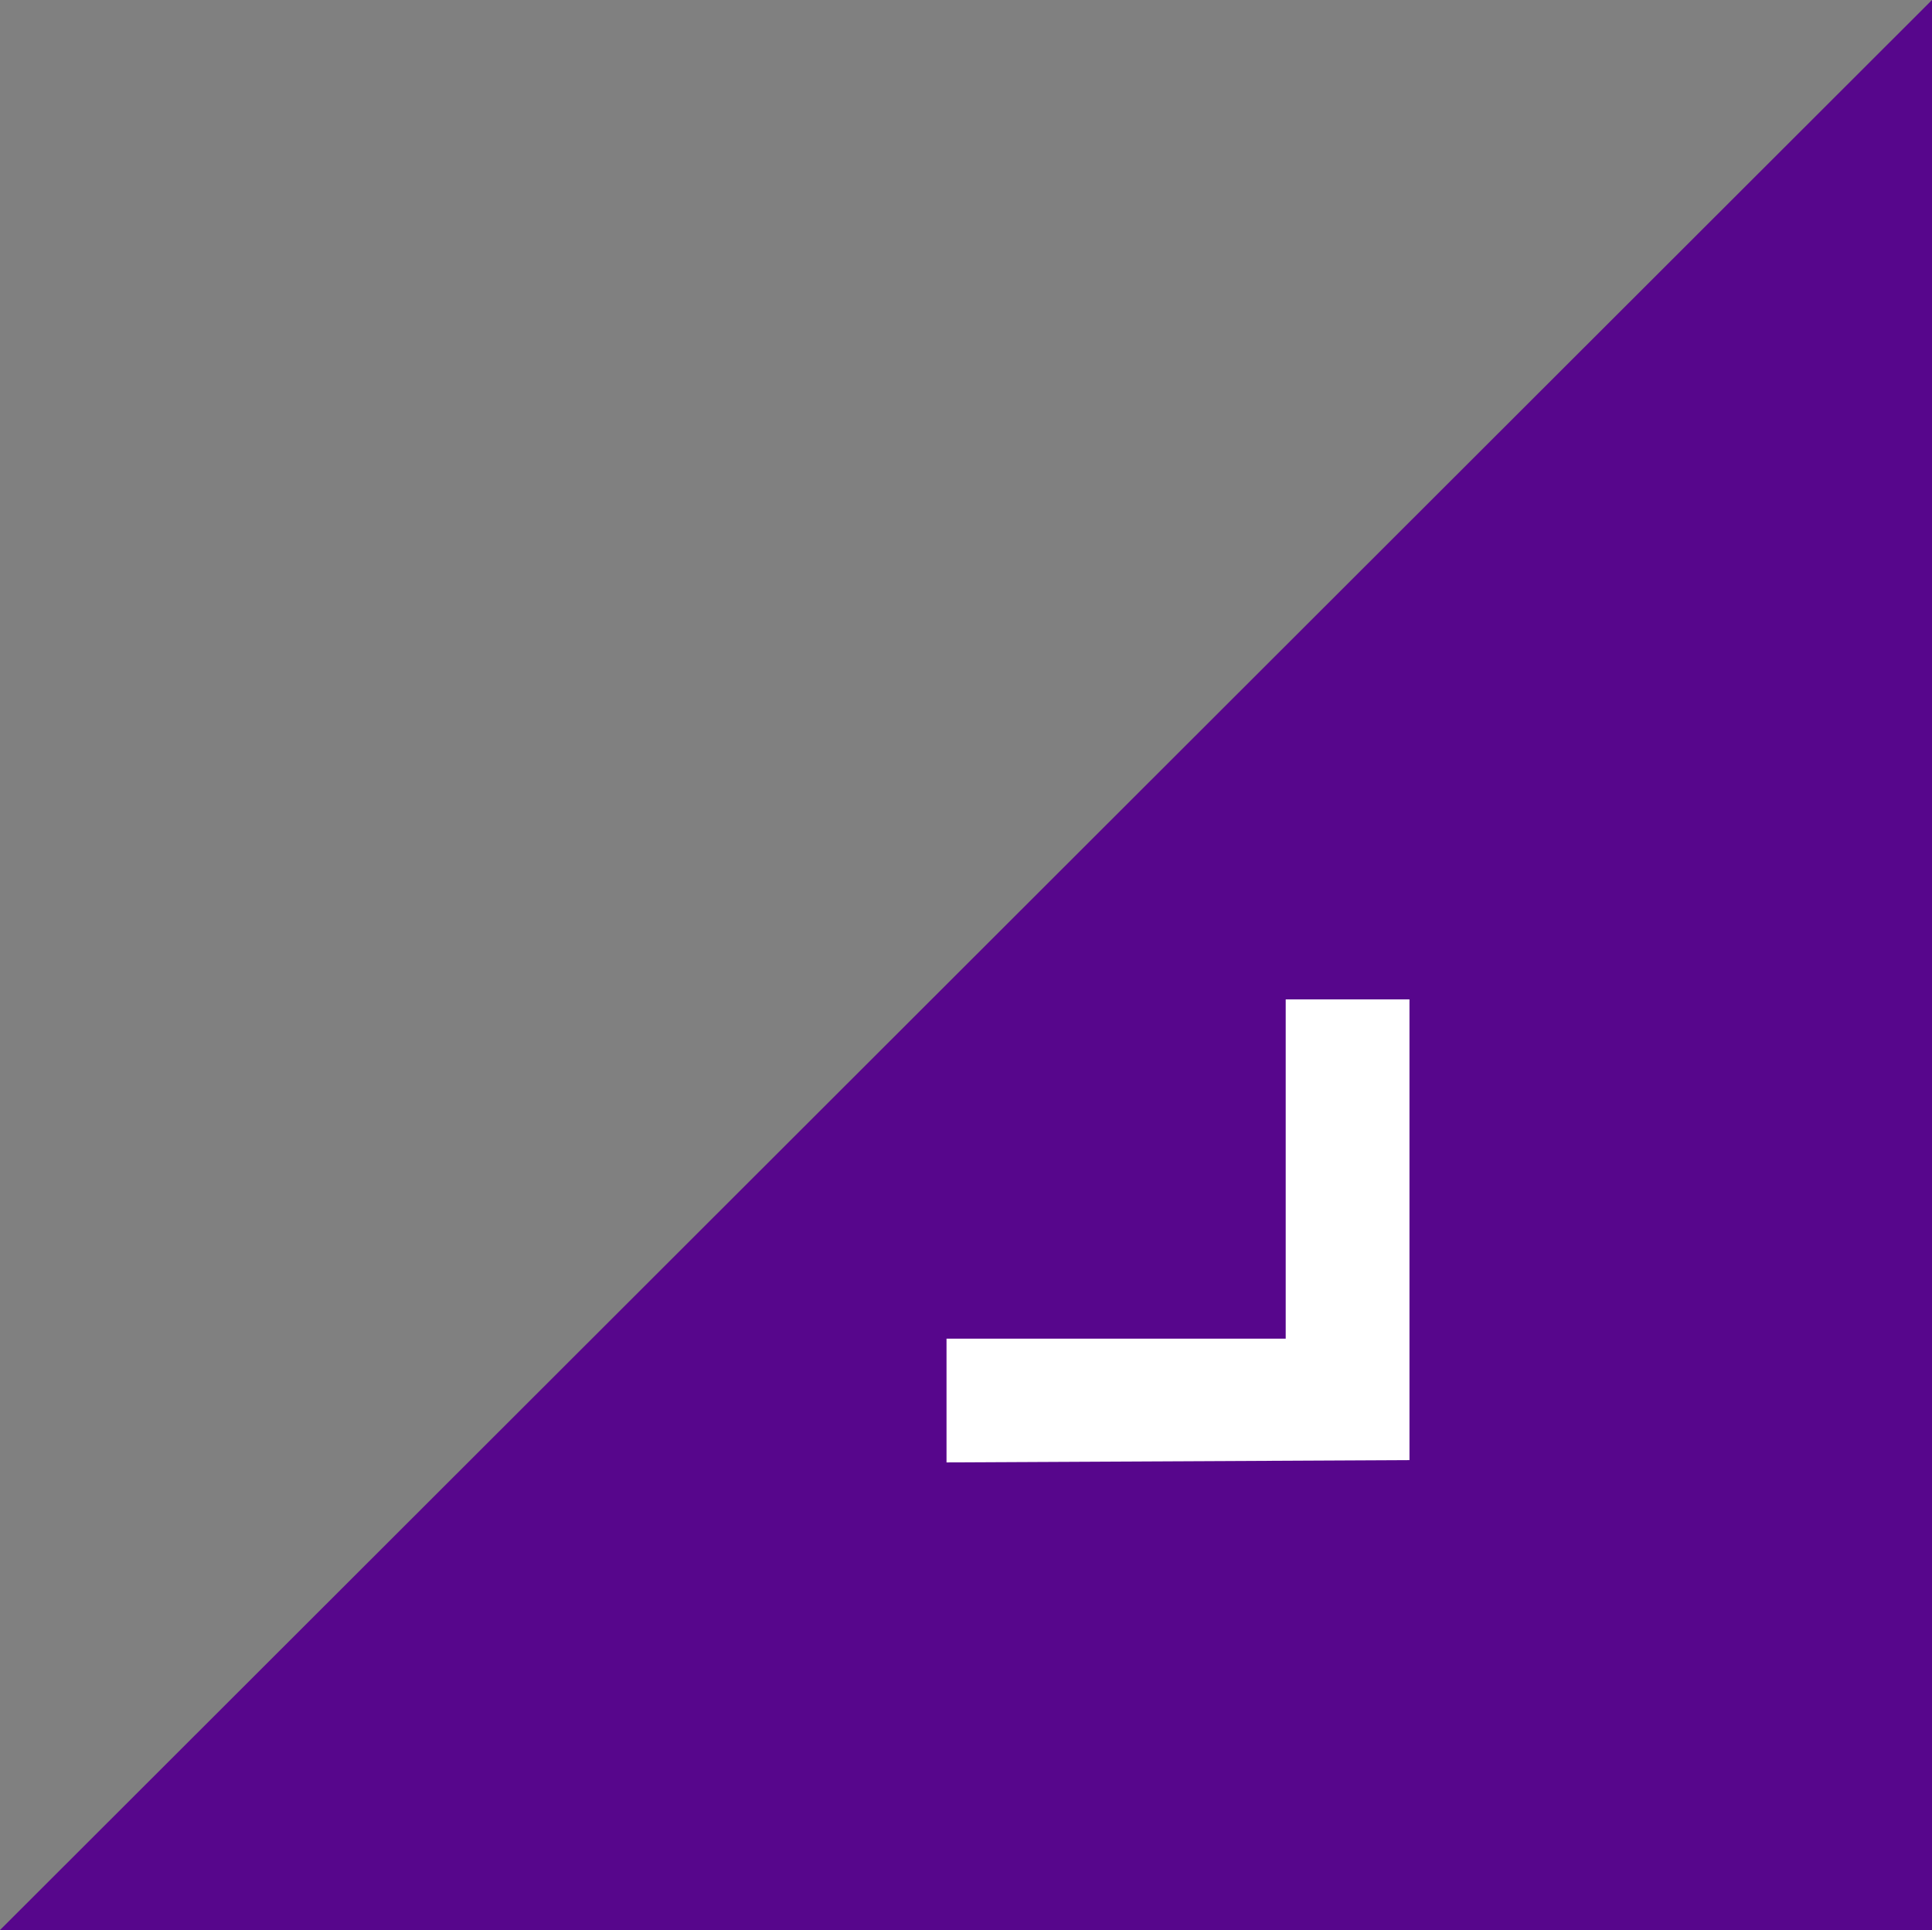<?xml version="1.0" encoding="UTF-8" standalone="no"?>
<!-- Generator: Adobe Illustrator 18.0.0, SVG Export Plug-In . SVG Version: 6.00 Build 0)  -->

<svg
   xmlns:dc="http://purl.org/dc/elements/1.1/"
   xmlns:cc="http://creativecommons.org/ns#"
   xmlns:rdf="http://www.w3.org/1999/02/22-rdf-syntax-ns#"
   xmlns:svg="http://www.w3.org/2000/svg"
   xmlns="http://www.w3.org/2000/svg"
   xmlns:sodipodi="http://sodipodi.sourceforge.net/DTD/sodipodi-0.dtd"
   xmlns:inkscape="http://www.inkscape.org/namespaces/inkscape"
   version="1.1"
   id="Layer_1"
   x="10px"
   y="0px"
   viewBox="0 0 84.3 84.2"
   enable-background="new 0 0 864 432"
   xml:space="preserve"
   inkscape:version="0.91 r13725"
   sodipodi:docname="promo_corner_purple.svg"
   width="84.3"
   height="84.2"><rect x="0" y="0" width="84.3" height="84.2" fill="#808080" stroke="none"/><defs
     id="defs8" /><sodipodi:namedview
     pagecolor="#ffffff"
     bordercolor="#666666"
     borderopacity="1"
     objecttolerance="10"
     gridtolerance="10"
     guidetolerance="10"
     inkscape:pageopacity="0"
     inkscape:pageshadow="2"
     inkscape:window-width="640"
     inkscape:window-height="480"
     id="namedview6"
     showgrid="false"
     fit-margin-top="0"
     fit-margin-left="0"
     fit-margin-right="0"
     fit-margin-bottom="0"
     inkscape:zoom="0.42013889"
     inkscape:cx="57.6"
     inkscape:cy="20.4"
     inkscape:window-x="0"
     inkscape:window-y="0"
     inkscape:window-maximized="0"
     inkscape:current-layer="Layer_1" /><polygon
     points="458.7,152.2 374.4,236.4 458.7,236.4 "
     id="polygon3"
     style="fill:#57068c"
     transform="translate(-374.4,-152.2)" /><polygon
     id="arrow-25-icon"
     points="415.7,216 415.7,210.6 430.5,210.6 430.5,195.8 435.9,195.8 435.9,215.9 "
     style="fill:#ffffff"
     transform="translate(-374.4,-152.2)" /></svg>

